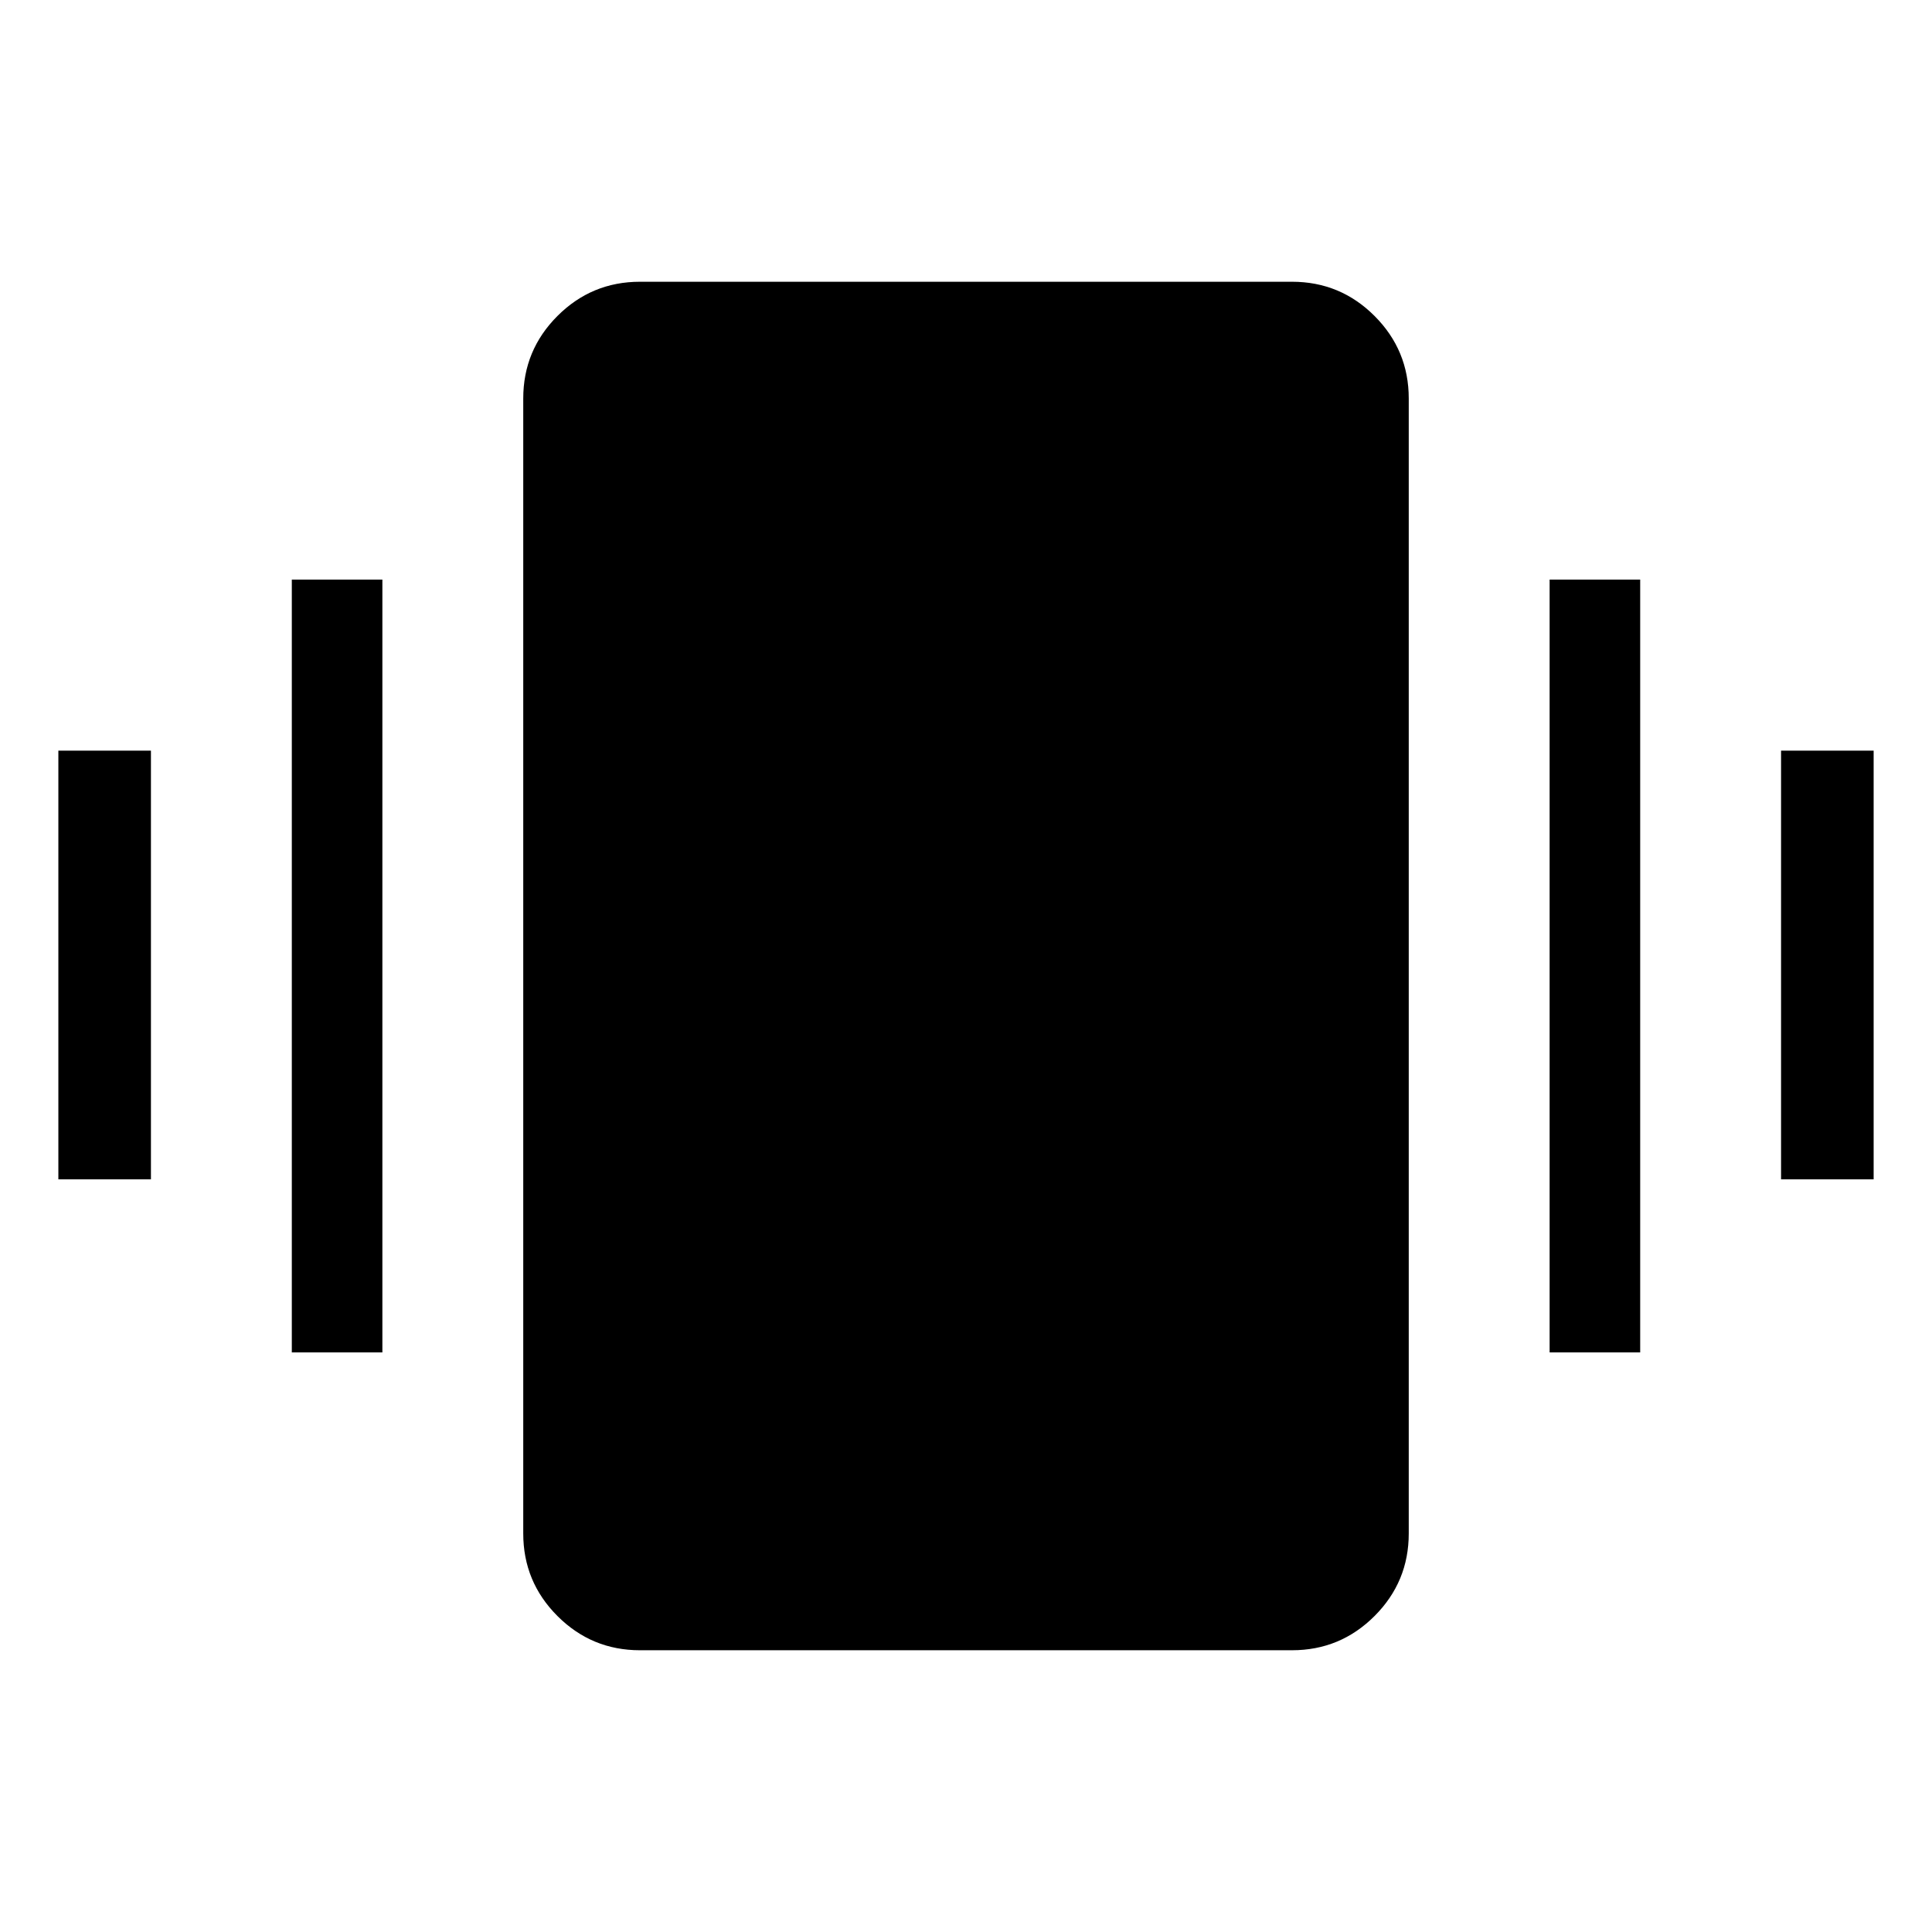 <svg xmlns="http://www.w3.org/2000/svg" width="48" height="48" viewBox="0 0 48 48"><path d="M1.45 29.3V18.65h2.3V29.3Zm5.8 4.3V14.4H9.5v19.2Zm37-4.3V18.65h2.3V29.3Zm-5.75 4.3V14.4h2.25v19.2ZM15.9 41q-1.2 0-2.05-.85Q13 39.3 13 38.1V9.9q0-1.2.85-2.05Q14.7 7 15.9 7h16.2q1.2 0 2.05.85.85.85.85 2.05v28.2q0 1.2-.85 2.05-.85.85-2.05.85Z"/></svg>